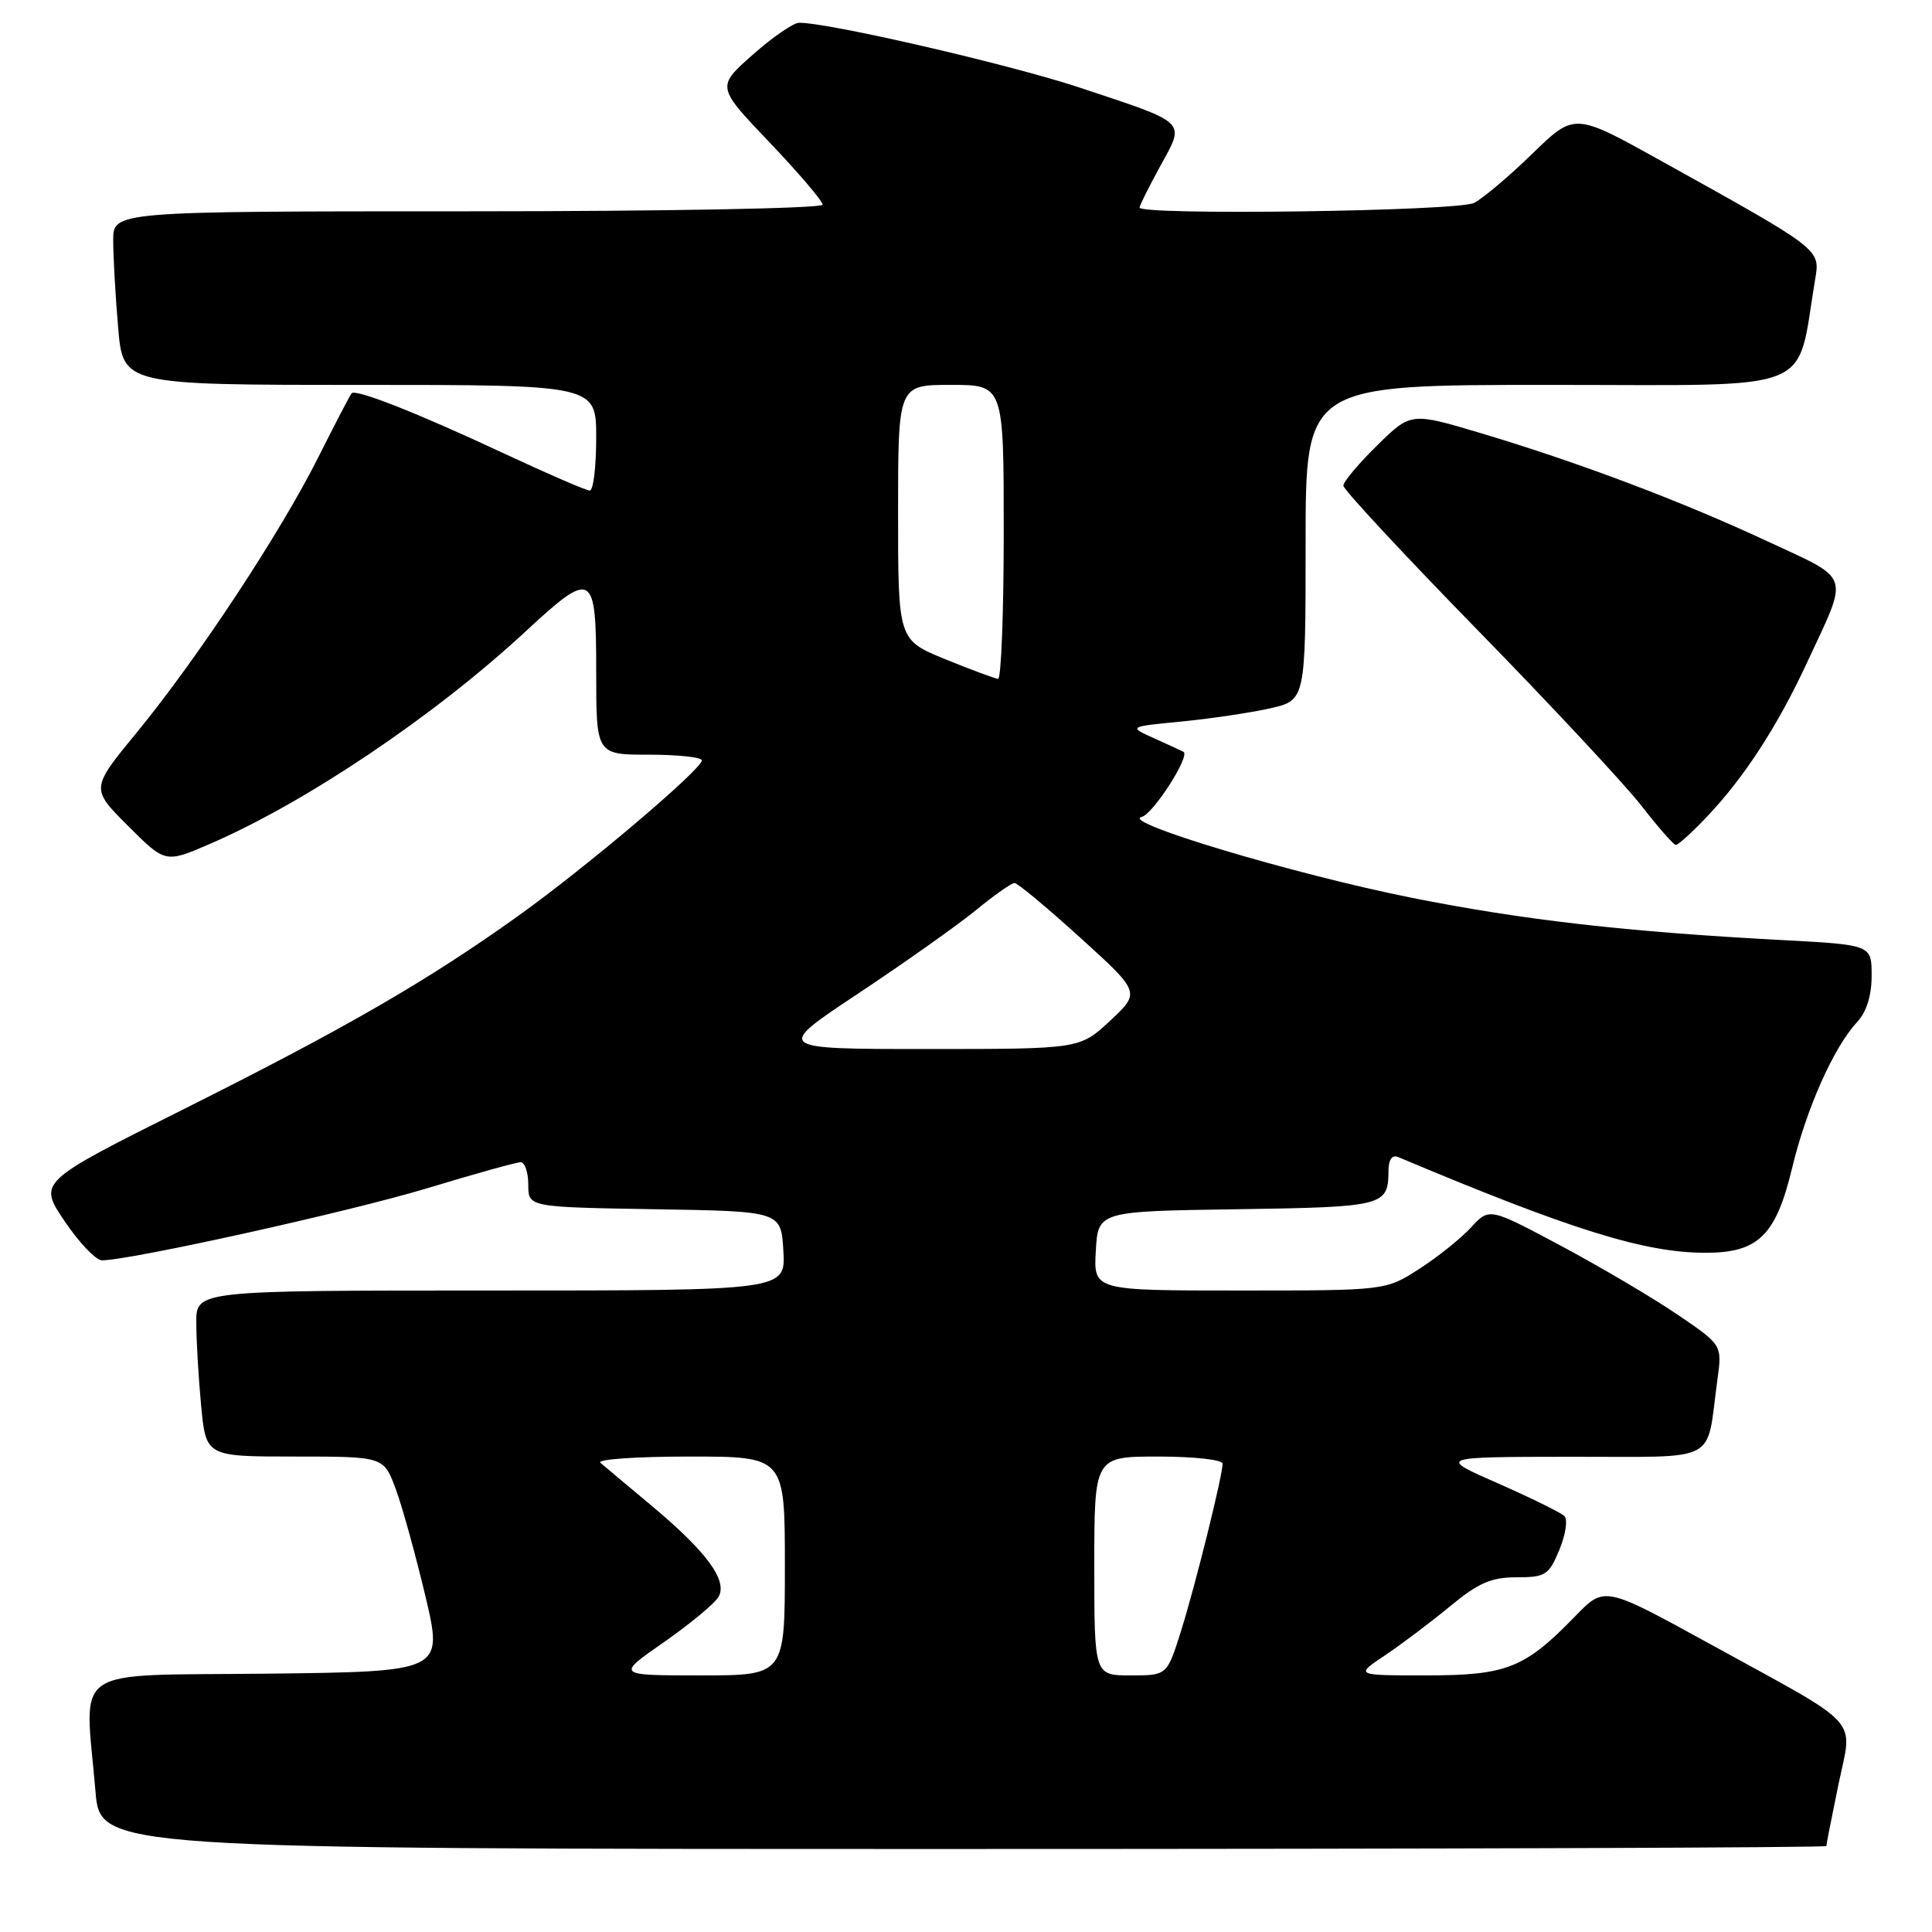 <?xml version="1.0" encoding="UTF-8" standalone="no"?>
<!DOCTYPE svg PUBLIC "-//W3C//DTD SVG 1.1//EN" "http://www.w3.org/Graphics/SVG/1.1/DTD/svg11.dtd" >
<svg xmlns="http://www.w3.org/2000/svg" xmlns:xlink="http://www.w3.org/1999/xlink" version="1.1" viewBox="0 0 256 256">
 <g >
 <path fill="currentColor"
d=" M 242.00 244.61 C 242.00 244.39 242.72 240.75 243.59 236.52 C 245.49 227.34 247.11 229.12 226.57 217.83 C 212.61 210.16 212.61 210.16 208.77 214.11 C 202.04 221.05 199.69 221.99 189.02 222.00 C 179.54 222.00 179.54 222.00 183.52 219.34 C 185.71 217.87 189.59 214.95 192.14 212.84 C 195.88 209.75 197.59 209.00 200.94 209.00 C 204.78 209.00 205.22 208.72 206.62 205.37 C 207.45 203.37 207.76 201.36 207.29 200.89 C 206.83 200.43 202.86 198.48 198.48 196.55 C 190.50 193.05 190.50 193.05 208.17 193.03 C 228.13 193.00 226.02 194.10 227.56 182.85 C 228.20 178.21 228.20 178.21 222.26 174.18 C 219.00 171.96 212.06 167.87 206.84 165.08 C 197.34 160.01 197.34 160.01 194.92 162.64 C 193.59 164.09 190.50 166.57 188.05 168.14 C 183.61 171.00 183.61 171.00 164.25 171.00 C 144.90 171.00 144.90 171.00 145.20 165.75 C 145.50 160.50 145.50 160.50 163.96 160.23 C 183.42 159.94 183.95 159.80 183.98 155.14 C 183.99 153.65 184.46 152.98 185.25 153.31 C 208.30 163.01 217.92 166.00 226.03 166.00 C 232.97 166.00 235.32 163.70 237.46 154.79 C 239.34 146.93 242.98 138.75 246.07 135.44 C 247.32 134.10 248.00 131.94 248.00 129.28 C 248.00 125.20 248.00 125.20 236.25 124.57 C 215.45 123.47 201.83 121.91 186.95 118.94 C 171.41 115.82 148.33 108.91 151.27 108.25 C 152.77 107.91 157.75 100.16 156.82 99.62 C 156.64 99.52 154.93 98.73 153.00 97.86 C 149.50 96.29 149.50 96.29 156.50 95.61 C 160.35 95.24 165.64 94.45 168.25 93.87 C 173.00 92.80 173.00 92.80 173.00 71.90 C 173.00 51.00 173.00 51.00 205.43 51.00 C 241.34 51.00 237.93 52.36 240.52 37.00 C 241.19 32.99 241.37 33.13 220.06 21.29 C 208.63 14.93 208.63 14.93 203.06 20.35 C 200.00 23.33 196.52 26.27 195.32 26.89 C 193.16 27.99 151.00 28.57 151.00 27.50 C 151.00 27.23 152.24 24.75 153.75 21.99 C 157.06 15.96 157.52 16.41 143.01 11.59 C 133.77 8.53 109.67 2.96 105.87 3.02 C 105.12 3.03 102.35 4.94 99.72 7.27 C 94.94 11.50 94.94 11.50 101.97 18.87 C 105.84 22.93 109.00 26.64 109.00 27.12 C 109.00 27.61 88.33 28.00 62.00 28.00 C 15.00 28.00 15.00 28.00 15.00 31.85 C 15.00 33.97 15.29 39.14 15.65 43.35 C 16.29 51.00 16.29 51.00 47.65 51.00 C 79.00 51.00 79.00 51.00 79.00 58.00 C 79.00 61.85 78.62 65.00 78.15 65.00 C 77.68 65.00 72.62 62.81 66.90 60.14 C 55.42 54.77 47.15 51.50 46.59 52.11 C 46.40 52.32 44.43 56.10 42.22 60.50 C 37.21 70.52 26.23 87.17 18.17 97.00 C 12.01 104.49 12.01 104.49 16.96 109.43 C 21.90 114.37 21.90 114.37 27.75 111.85 C 40.50 106.35 57.56 94.87 69.63 83.68 C 78.55 75.42 79.00 75.68 79.00 89.00 C 79.00 100.00 79.00 100.00 86.00 100.00 C 89.85 100.00 93.00 100.34 93.00 100.75 C 93.00 101.93 77.69 114.91 68.68 121.35 C 56.64 129.97 45.78 136.24 24.28 147.00 C 5.06 156.62 5.06 156.62 8.56 161.81 C 10.48 164.66 12.71 167.00 13.51 167.00 C 17.25 167.00 46.43 160.53 56.60 157.45 C 62.86 155.55 68.43 154.00 68.99 154.00 C 69.54 154.00 70.00 155.34 70.00 156.98 C 70.00 159.95 70.00 159.95 86.75 160.23 C 103.50 160.50 103.50 160.50 103.80 165.75 C 104.10 171.00 104.10 171.00 65.05 171.00 C 26.00 171.00 26.00 171.00 26.01 175.25 C 26.01 177.59 26.30 182.54 26.65 186.25 C 27.29 193.00 27.29 193.00 39.06 193.00 C 50.83 193.00 50.83 193.00 52.42 197.25 C 53.29 199.59 55.06 206.00 56.37 211.50 C 58.73 221.50 58.73 221.50 35.37 221.77 C 8.85 222.07 11.22 220.45 12.65 237.35 C 13.29 245.00 13.29 245.00 127.65 245.00 C 190.54 245.00 242.00 244.82 242.00 244.61 Z  M 226.15 108.25 C 231.12 103.02 235.53 96.23 239.47 87.74 C 245.02 75.80 245.40 76.95 234.27 71.76 C 222.80 66.41 209.18 61.27 196.23 57.40 C 186.95 54.63 186.95 54.63 182.48 59.02 C 180.01 61.44 178.00 63.84 178.00 64.35 C 178.00 64.86 185.99 73.45 195.75 83.45 C 205.51 93.44 215.30 103.94 217.50 106.77 C 219.70 109.60 221.75 111.94 222.05 111.96 C 222.35 111.98 224.20 110.31 226.15 108.25 Z  M 87.98 217.59 C 91.47 215.16 94.72 212.46 95.22 211.57 C 96.43 209.41 93.61 205.59 86.30 199.48 C 83.11 196.82 80.07 194.27 79.55 193.82 C 79.03 193.37 84.32 193.00 91.30 193.00 C 104.00 193.00 104.00 193.00 104.00 207.50 C 104.00 222.00 104.00 222.00 92.82 222.00 C 81.64 222.00 81.64 222.00 87.98 217.59 Z  M 145.00 207.50 C 145.00 193.00 145.00 193.00 153.50 193.00 C 158.18 193.00 162.00 193.42 162.00 193.94 C 162.00 195.55 158.35 210.24 156.45 216.25 C 154.63 222.00 154.63 222.00 149.82 222.00 C 145.00 222.00 145.00 222.00 145.00 207.50 Z  M 113.74 131.63 C 119.85 127.57 126.84 122.62 129.28 120.63 C 131.71 118.63 134.03 117.00 134.43 117.00 C 134.82 117.00 138.74 120.26 143.14 124.25 C 151.12 131.49 151.12 131.49 147.10 135.25 C 143.08 139.00 143.08 139.00 122.85 139.00 C 102.63 139.00 102.63 139.00 113.74 131.63 Z  M 125.25 87.35 C 119.00 84.79 119.00 84.79 119.00 67.89 C 119.00 51.00 119.00 51.00 126.00 51.00 C 133.00 51.00 133.00 51.00 133.00 70.50 C 133.00 81.22 132.66 89.98 132.25 89.95 C 131.84 89.92 128.69 88.75 125.25 87.35 Z "/>
</g>
</svg>